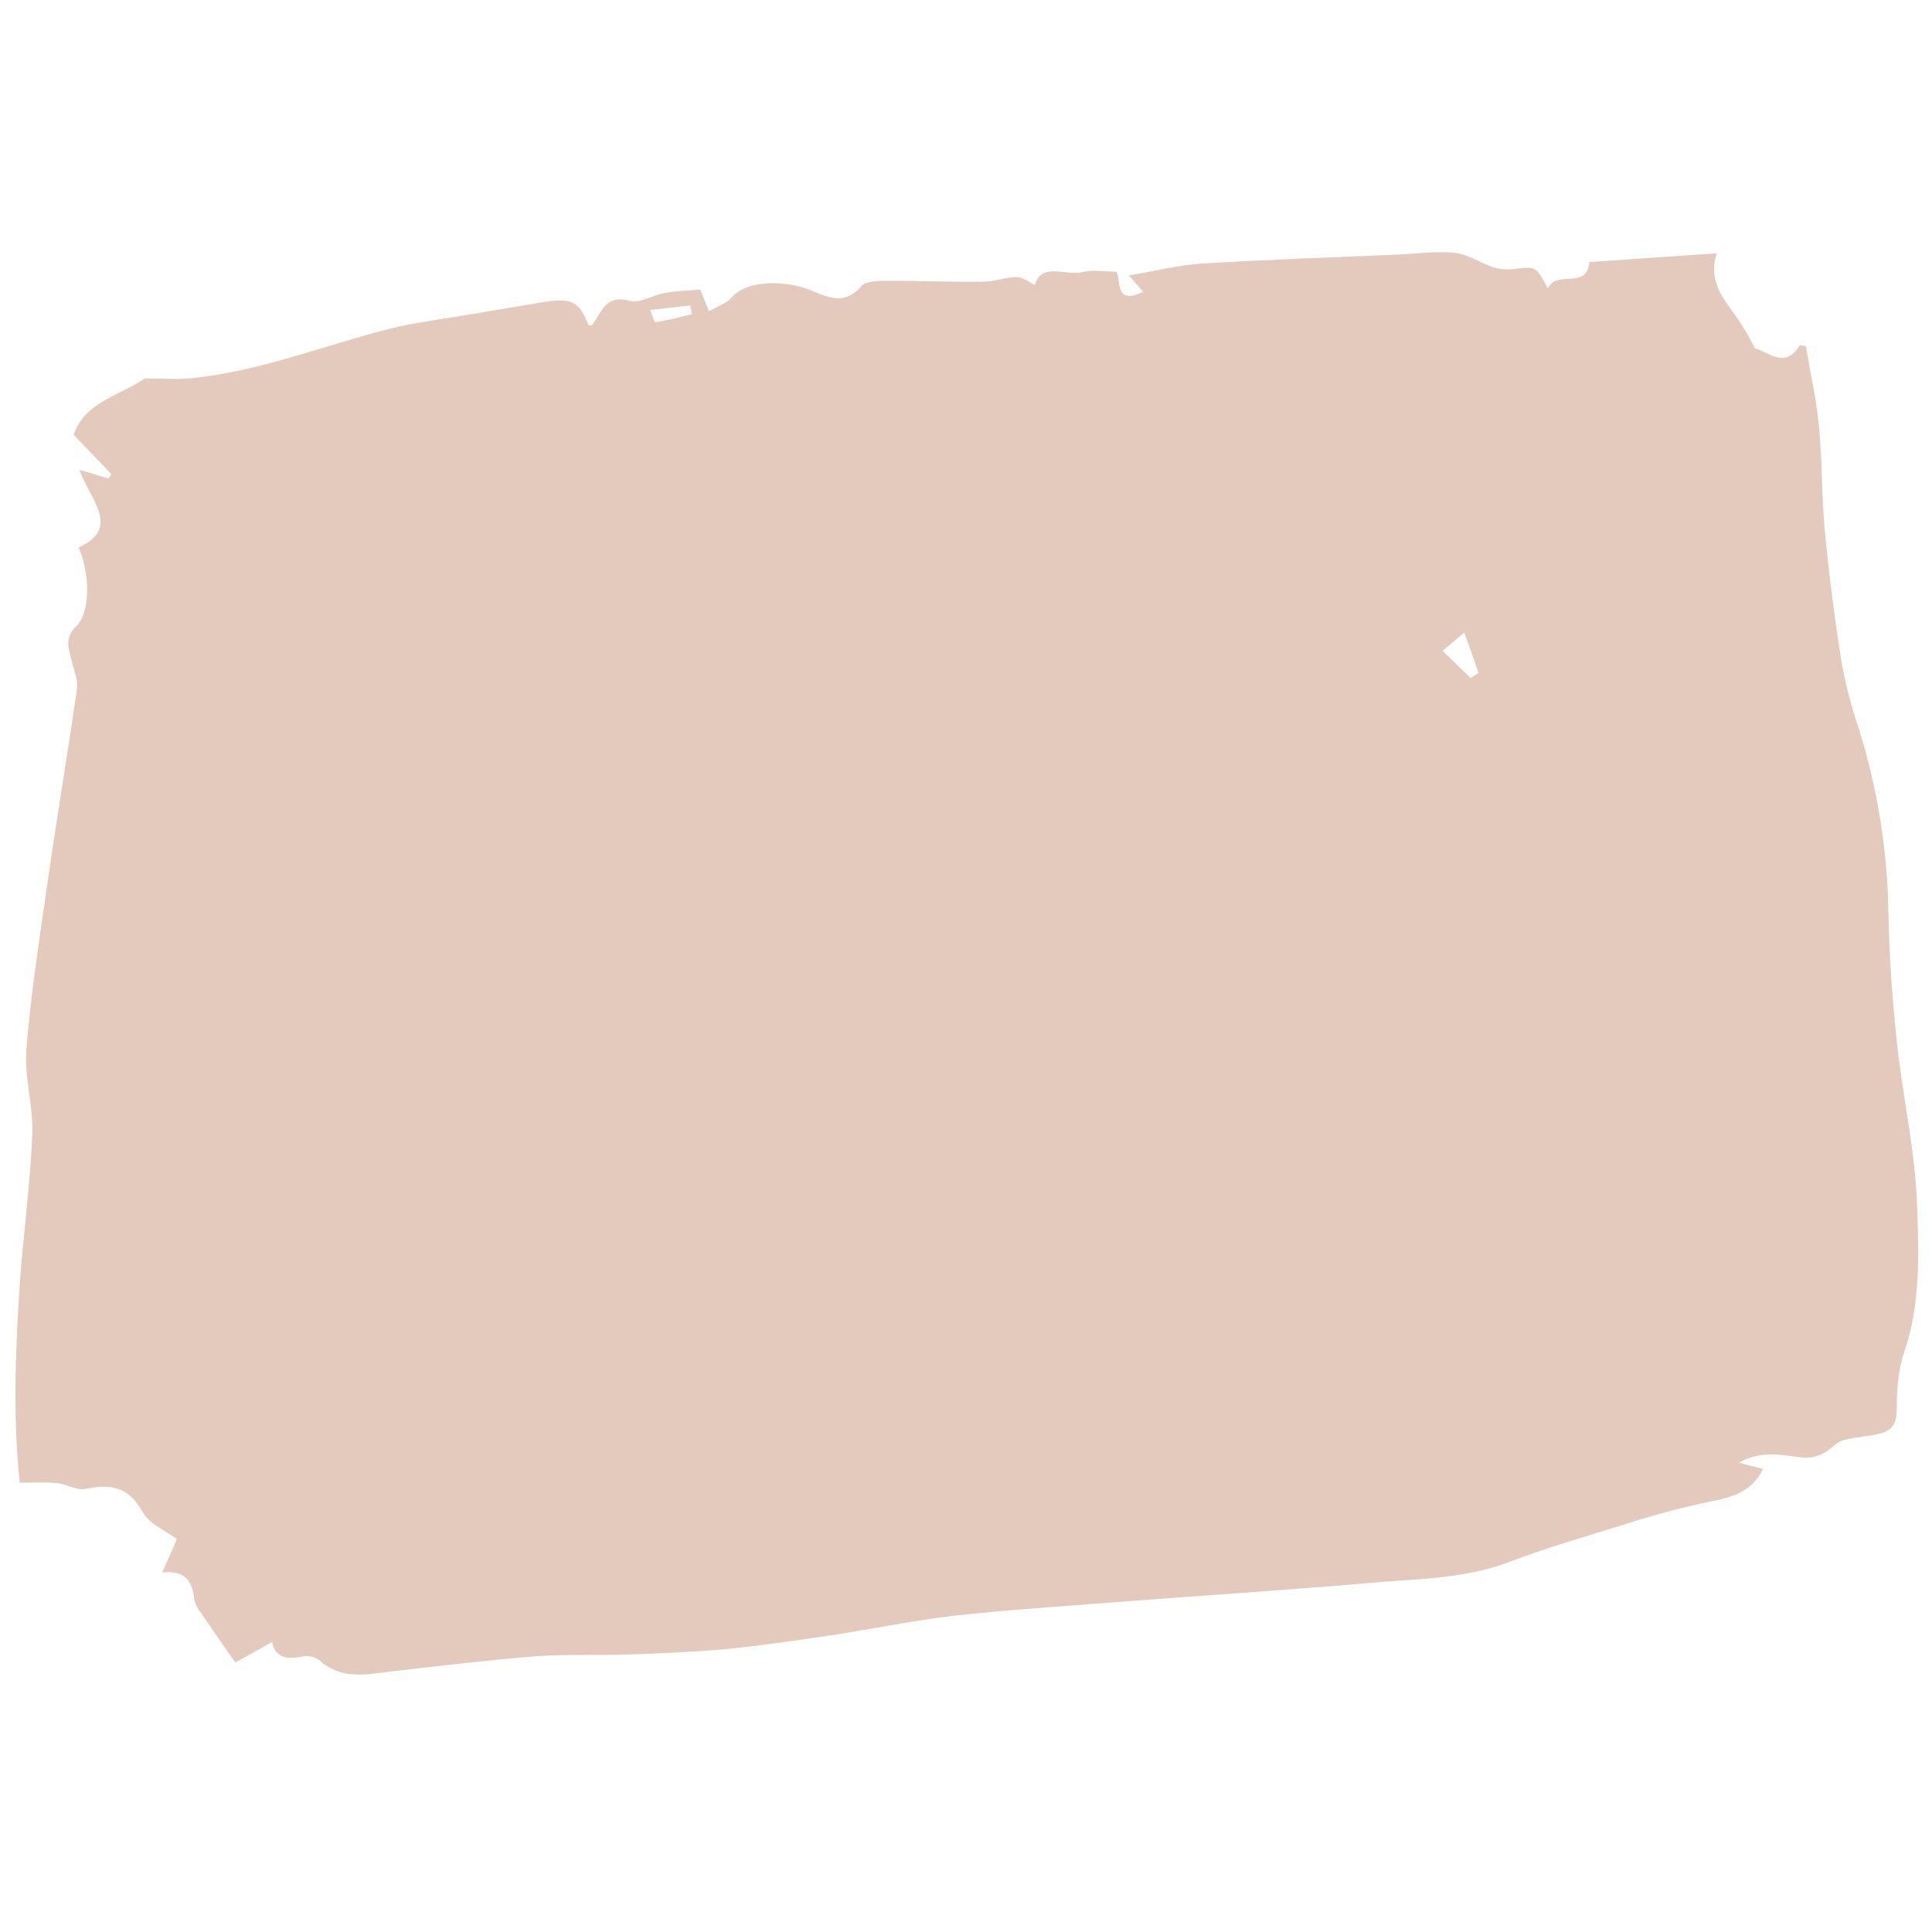 <svg xmlns="http://www.w3.org/2000/svg" xmlns:xlink="http://www.w3.org/1999/xlink" width="500" zoomAndPan="magnify" viewBox="0 0 375 375" height="500" preserveAspectRatio="xMidYMid meet" version="1.0"><defs><clipPath id="454113c068"><path d="M 2.402 48.68 L 372.902 48.68 L 372.902 326 L 2.402 326 Z M 2.402 48.68 " clip-rule="nonzero"/></clipPath></defs><g clip-path="url(#454113c068)"><path fill="#e4cabd" d="M 300.441 55.965 C 302.227 52.242 308.066 56.371 308.469 50.863 L 333.203 49.164 C 331.742 54.023 333.852 57.098 335.957 60.016 C 337.742 62.363 339.281 64.953 340.66 67.625 C 343.254 68.273 346.5 71.754 349.336 66.977 L 350.555 67.223 C 351.363 72.402 352.582 77.586 353.066 82.77 C 353.715 89.488 353.555 96.289 354.203 103.094 C 355.012 111.434 356.066 119.773 357.363 128.031 C 358.176 132.73 359.391 137.344 360.934 141.879 C 364.418 153.215 366.363 165.039 366.527 176.859 C 366.688 185.199 367.258 193.621 368.148 201.961 C 369.285 212.812 371.797 223.504 372.121 234.352 C 372.445 243.664 372.77 253.219 369.609 262.449 C 368.391 266.016 368.148 270.062 368.148 273.867 C 368.148 276.945 366.609 277.918 364.258 278.402 C 362.066 278.891 359.715 278.969 357.609 279.617 C 356.309 280.023 355.418 281.316 354.121 281.965 C 352.906 282.695 351.445 283.02 350.066 282.938 C 346.012 282.453 342.039 281.398 337.5 283.91 L 342.203 285.125 C 340.254 289.254 336.605 290.551 332.391 291.359 C 326.551 292.574 320.715 294.113 315.039 295.973 C 307.742 298.242 300.363 300.348 293.145 303.102 C 284.387 306.5 275.145 306.422 266.062 307.23 C 249.277 308.688 232.492 309.738 215.789 311.035 C 205.574 311.844 195.277 312.492 185.059 313.625 C 176.871 314.598 168.762 316.301 160.652 317.512 C 154.004 318.484 147.438 319.457 140.785 320.105 C 134.383 320.672 127.977 320.914 121.57 321.156 C 115.73 321.32 109.812 321.078 103.973 321.48 C 94.73 322.211 85.488 323.344 76.242 324.395 C 71.297 324.965 66.352 326.18 62.055 322.293 C 61.16 321.645 60.105 321.32 58.973 321.48 C 55.973 322.129 53.457 321.969 52.809 318.727 L 45.676 322.695 C 43.078 319.051 41.051 316.055 39.023 313.059 C 38.375 312.332 37.973 311.523 37.727 310.629 C 37.402 307.066 36.105 304.719 31.484 305.207 C 32.539 302.777 33.43 300.914 34.324 298.727 C 32.051 297.027 28.973 295.812 27.672 293.465 C 24.996 288.605 21.512 287.957 16.566 289.012 C 14.941 289.336 12.914 288.039 11.051 287.875 C 8.863 287.633 6.59 287.797 3.836 287.797 C 2.535 275.812 2.941 263.098 3.754 250.465 C 4.402 240.344 5.863 230.305 6.266 220.184 C 6.512 214.676 4.645 209.008 5.133 203.5 C 6.023 192.652 7.727 181.801 9.266 171.031 C 11.051 158.559 13.16 146.172 14.941 133.703 C 15.188 132 14.375 130.219 13.969 128.438 C 13.402 126.09 12.348 123.984 14.781 121.555 C 17.617 118.883 17.457 111.191 15.266 106.25 C 23.699 102.445 17.293 96.777 15.43 91.191 L 21.105 92.891 L 21.594 92 L 14.293 84.387 C 16.402 77.992 23.539 76.695 28.078 73.457 C 31.484 73.457 34.484 73.699 37.484 73.375 C 50.539 72 62.703 67.141 75.27 63.902 C 80.785 62.523 86.379 61.875 91.973 60.906 C 96.109 60.176 100.324 59.527 104.461 58.801 C 110.949 57.668 112.246 58.234 114.273 63.172 C 114.516 63.172 114.922 63.172 115 63.012 C 116.785 60.582 117.516 57.098 122.219 58.395 C 124.164 58.961 126.68 57.262 129.031 56.855 C 131.383 56.453 133.812 56.371 135.922 56.207 C 136.488 57.668 137.059 59.043 137.625 60.418 C 139.082 59.527 140.949 58.961 142.004 57.746 C 144.598 54.672 150.84 54.348 155.867 55.805 C 159.273 56.773 163.328 60.094 167.141 55.562 C 168.031 54.508 170.625 54.508 172.492 54.508 C 178.652 54.508 184.734 54.75 190.816 54.672 C 193.004 54.672 195.195 53.781 197.305 53.781 C 198.52 53.781 199.734 54.75 200.871 55.316 C 202.168 50.785 206.871 53.617 210.113 52.809 C 212.059 52.32 214.168 52.727 216.684 52.727 C 217.656 54.184 216.195 59.449 221.871 56.613 L 219.113 53.457 C 224.062 52.645 228.441 51.512 232.898 51.188 C 245.711 50.379 258.602 49.973 271.414 49.406 C 275.062 49.246 278.793 48.68 282.441 49.082 C 285.035 49.406 287.469 51.105 289.984 51.918 C 291.363 52.32 292.82 52.402 294.281 52.16 C 298.09 51.754 298.09 51.594 300.441 55.965 Z M 284.227 122.77 L 280.008 126.332 L 285.441 131.598 L 286.984 130.625 C 286.172 128.195 285.281 125.766 284.227 122.77 Z M 126.191 60.176 C 126.516 60.906 127.004 62.605 127.246 62.523 C 129.598 62.199 131.949 61.555 134.301 60.984 L 133.977 59.285 Z M 126.191 60.176 " fill-opacity="1" fill-rule="nonzero"/></g></svg>